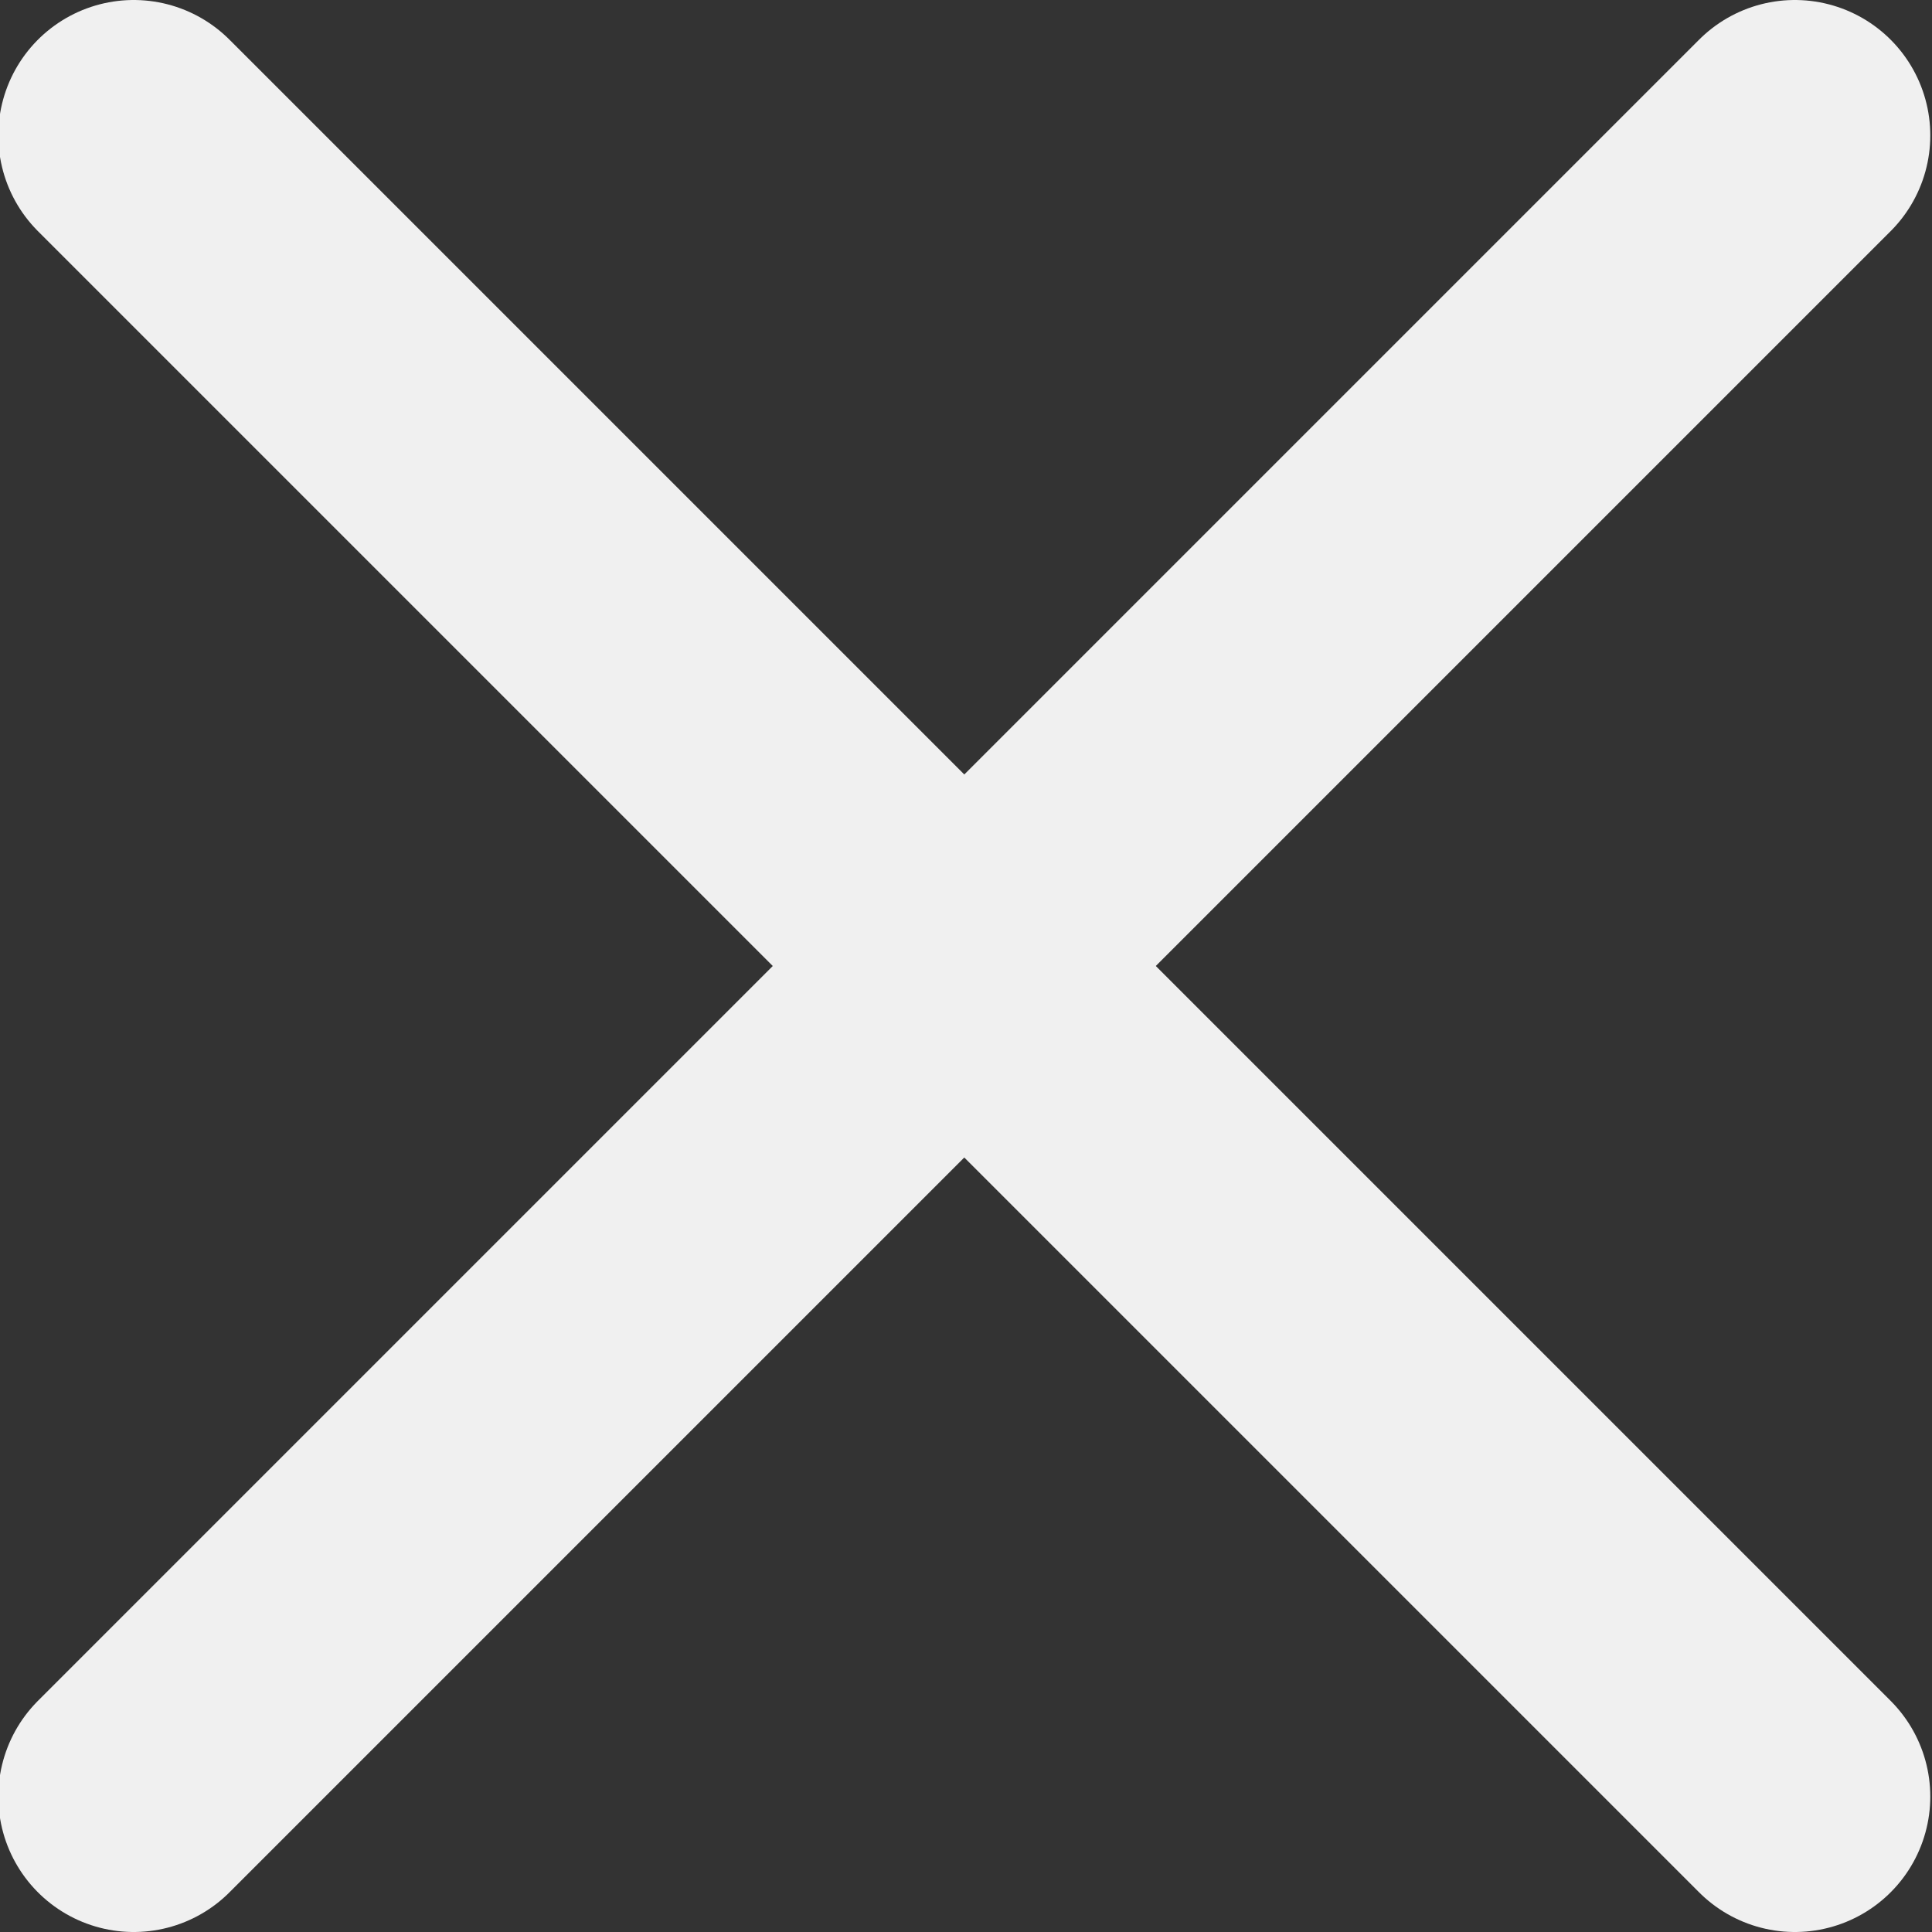 <?xml version="1.0" encoding="utf-8"?>
<!-- Generator: Adobe Illustrator 23.0.6, SVG Export Plug-In . SVG Version: 6.00 Build 0)  -->
<svg version="1.1" id="Camada_1" xmlns="http://www.w3.org/2000/svg" xmlns:xlink="http://www.w3.org/1999/xlink" x="0px" y="0px"
	 viewBox="0 0 21.4 21.4" style="enable-background:new 0 0 21.4 21.4;" xml:space="preserve">
<rect x="0" y="0" width="21.4" height="21.4" fill="#333333" stroke="none"/>
<style type="text/css">
	.st0{fill:none;stroke:#F0F0F0;stroke-width:3;stroke-linecap:round;stroke-linejoin:round;}
</style>
<g id="icon-menu" transform="translate(-1.719 -0.5)">
	<line id="Line_2" class="st0" x1="3.2" y1="20.4" x2="21.6" y2="2"/>
	<line id="Line_3" class="st0" x1="3.2" y1="2" x2="21.6" y2="20.4"/>
</g>
</svg>
